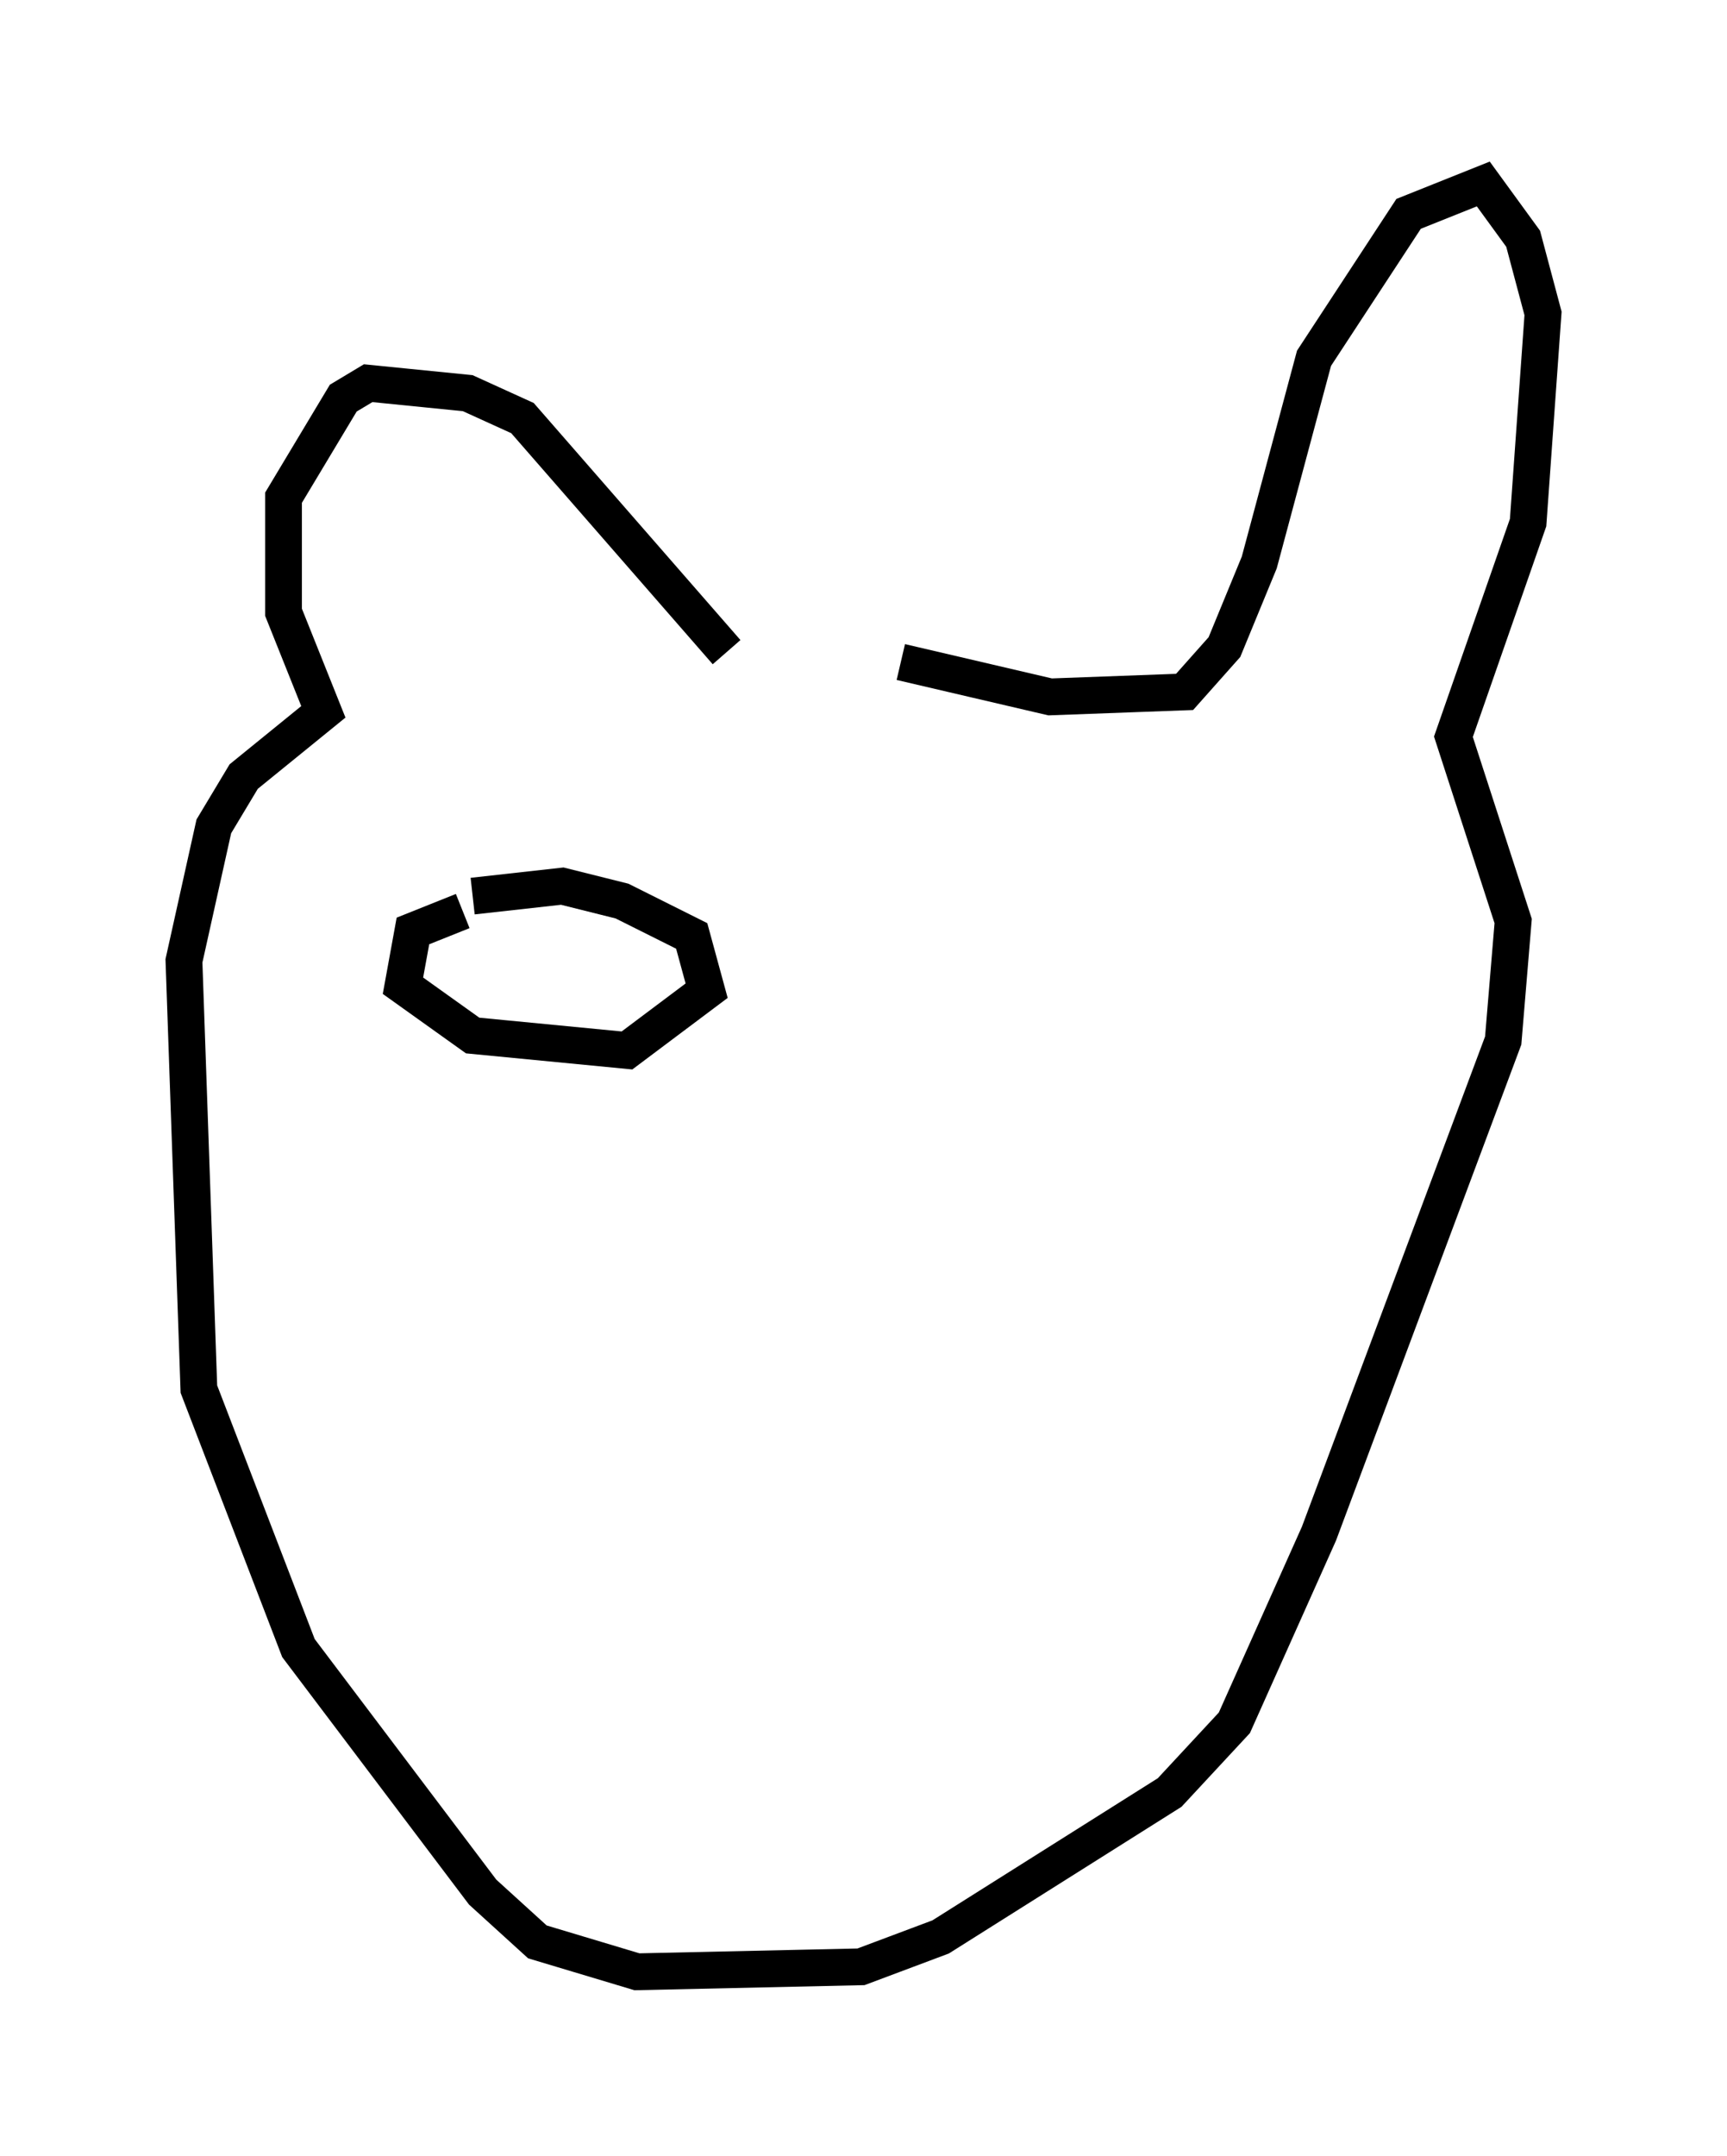<?xml version="1.0" encoding="utf-8" ?>
<svg baseProfile="full" height="58.579" version="1.1" width="46.941" xmlns="http://www.w3.org/2000/svg" xmlns:ev="http://www.w3.org/2001/xml-events" xmlns:xlink="http://www.w3.org/1999/xlink"><defs /><rect fill="white" height="58.579" width="46.941" x="0" y="0" /><path d="M23.538, 18.261 m-3.789, -0.541 l-5.548, -6.36 -1.488, -0.677 l-2.706, -0.271 -0.677, 0.406 l-1.624, 2.706 0.0, 3.112 l1.083, 2.706 -2.165, 1.759 l-0.812, 1.353 -0.812, 3.654 l0.406, 11.637 2.706, 7.036 l5.007, 6.631 1.488, 1.353 l2.706, 0.812 6.089, -0.135 l2.165, -0.812 6.225, -3.924 l1.759, -1.894 2.3, -5.142 l5.007, -13.396 0.271, -3.248 l-1.624, -5.007 2.03, -5.819 l0.406, -5.683 -0.541, -2.03 l-1.083, -1.488 -2.03, 0.812 l-2.571, 3.924 -1.488, 5.548 l-0.947, 2.3 -1.083, 1.218 l-3.654, 0.135 -4.059, -0.947 m-11.908, 6.766 l-1.353, 0.541 -0.271, 1.488 l1.894, 1.353 4.195, 0.406 l2.165, -1.624 -0.406, -1.488 l-1.894, -0.947 -1.624, -0.406 l-2.436, 0.271 " fill="none" stroke="black" stroke-width="1" /></svg>